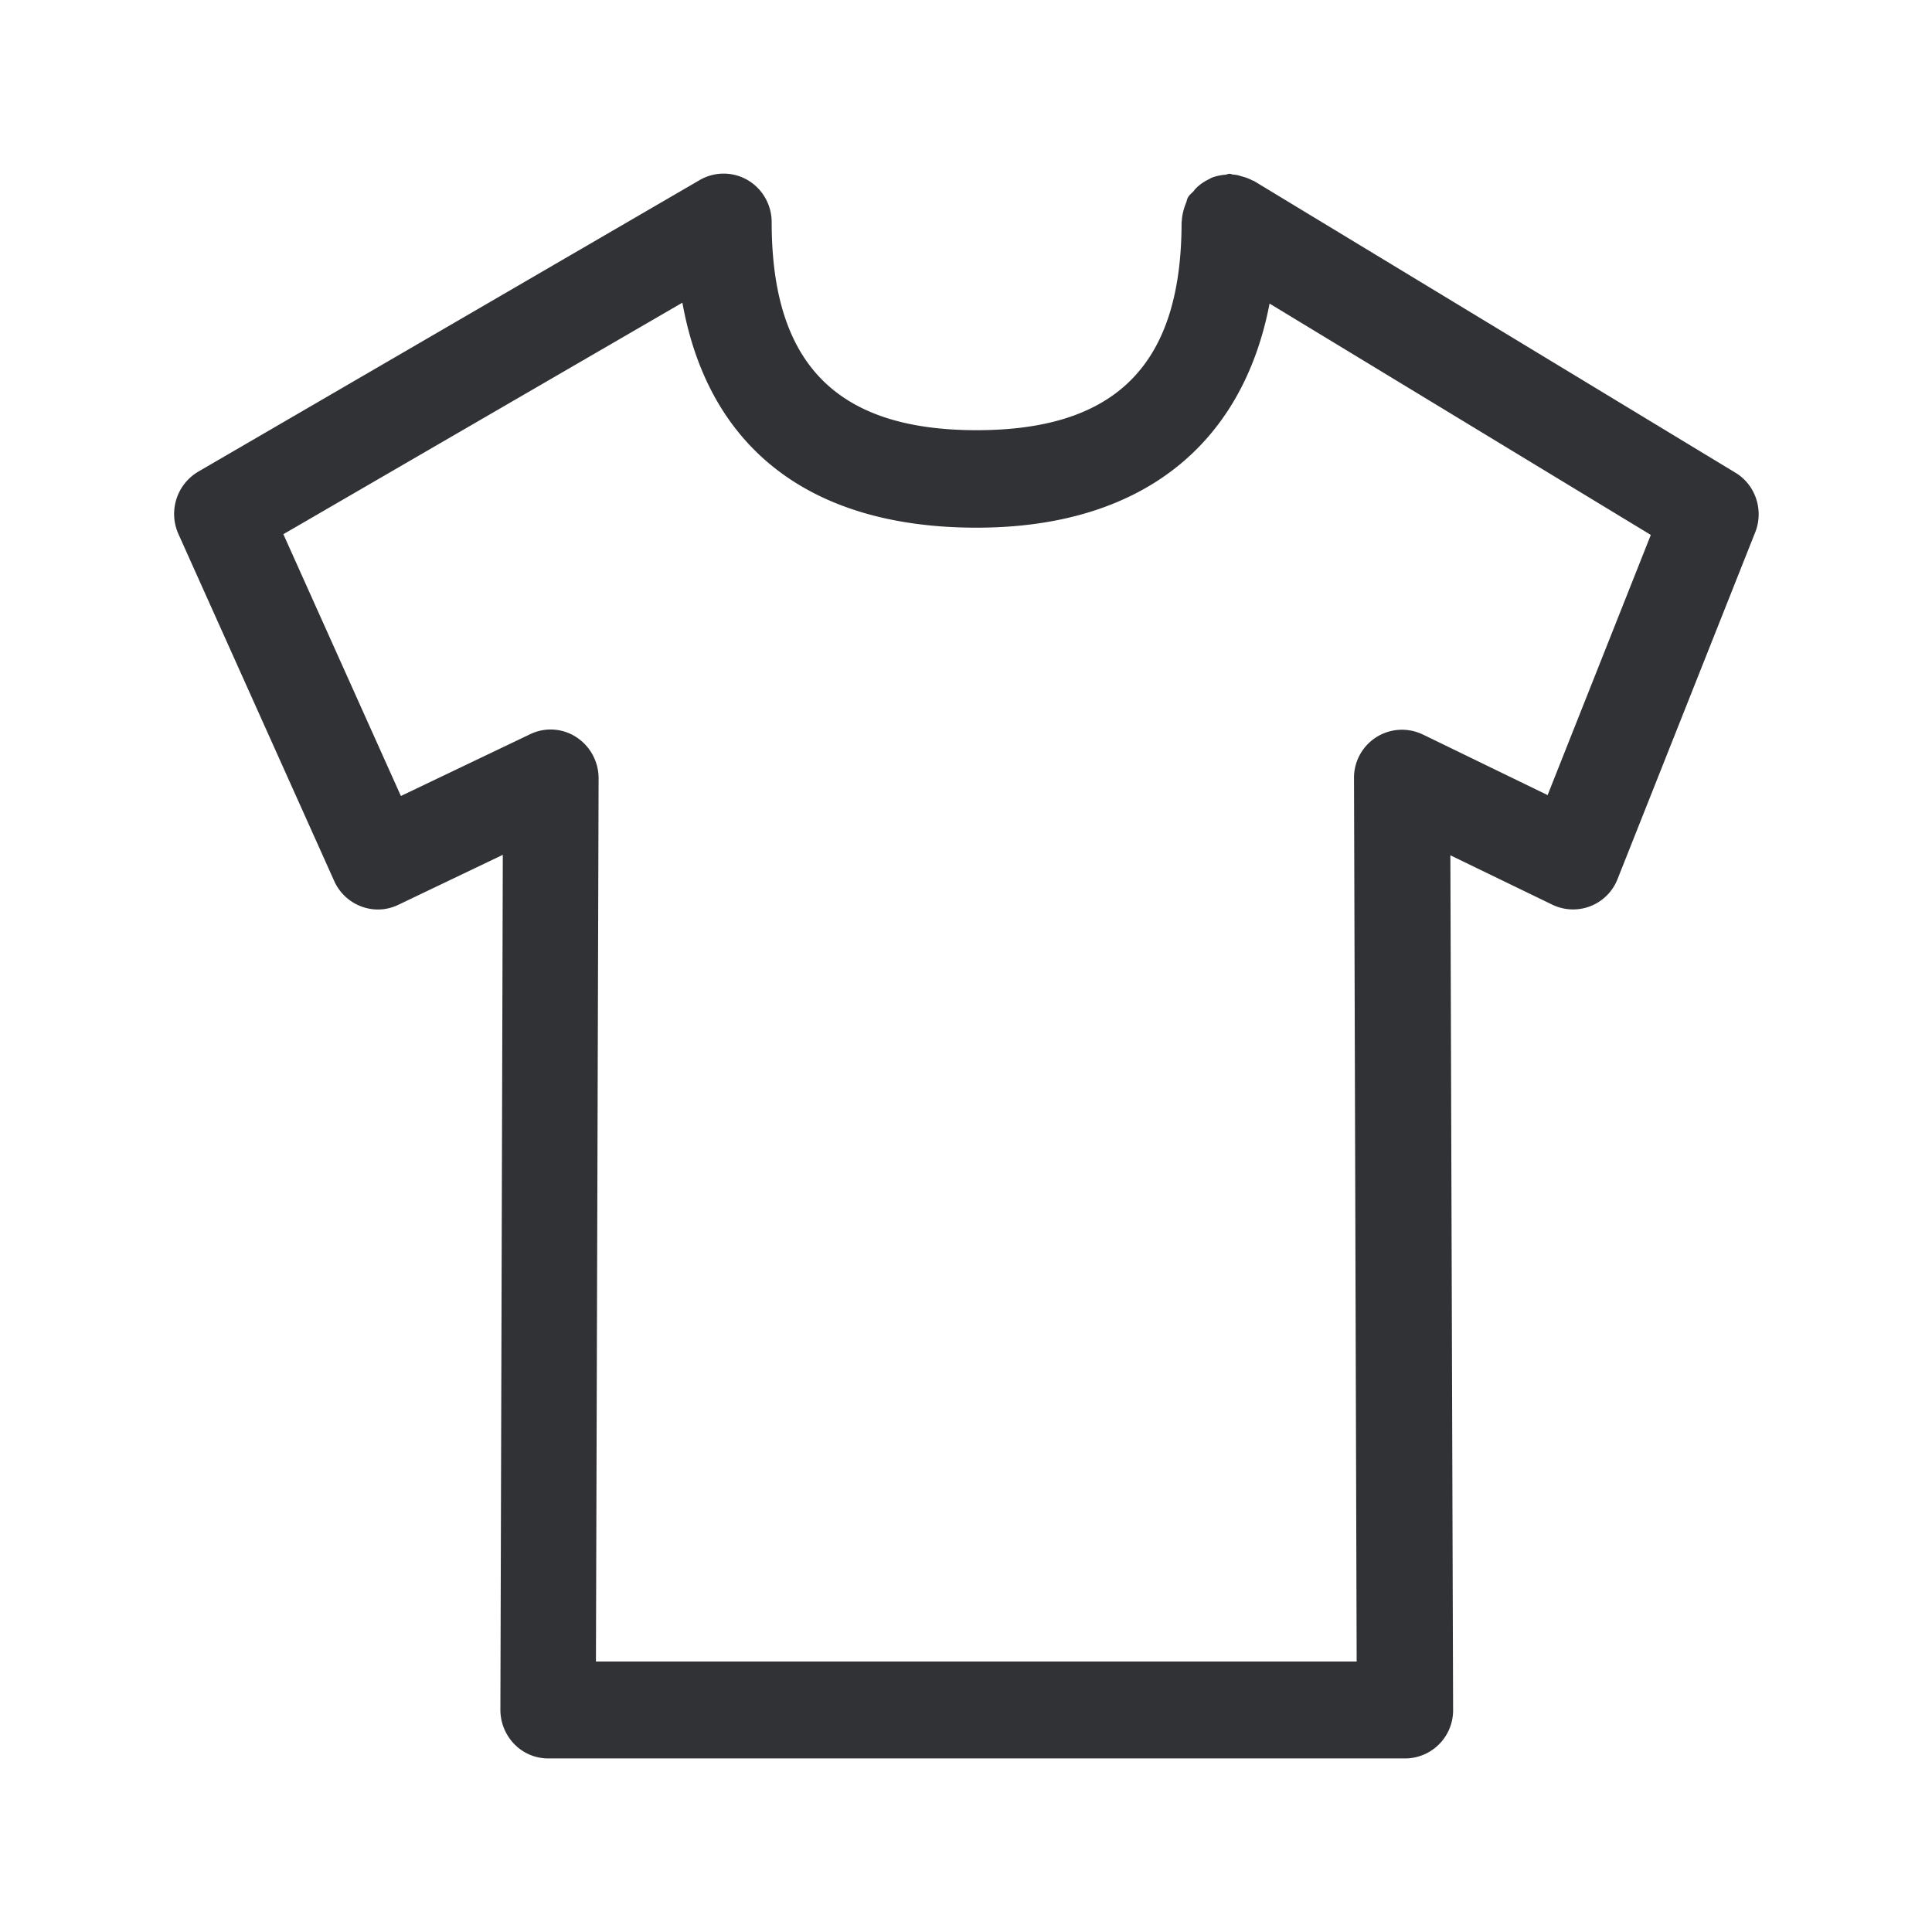 <svg width="24" height="24" fill="none" xmlns="http://www.w3.org/2000/svg"><path d="m15.575 2.247 5.983 3.625c.25.15.355.467.246.74l-1.711 4.31a.593.593 0 0 1-.81.316l-1.266-.613.034 10.614a.598.598 0 0 1-.597.605H6.813a.587.587 0 0 1-.423-.177.613.613 0 0 1-.174-.428l.03-10.62-1.296.62a.582.582 0 0 1-.46.022.597.597 0 0 1-.338-.316L2.216 6.633a.61.61 0 0 1 .247-.774l6.232-3.624a.592.592 0 0 1 .594.003c.185.109.297.308.297.523 0 1.762.81 2.583 2.546 2.583 1.737 0 2.546-.82 2.546-2.583 0-.002 0-.005.002-.007a.66.66 0 0 1 .04-.197l.006-.016a.2.2 0 0 1 .011-.029l.005-.017a.16.16 0 0 1 .015-.042c.013-.022.03-.04.049-.057.009-.009.018-.017.026-.027.011-.017.025-.03.04-.045a.605.605 0 0 1 .134-.092l.017-.009c.016-.008.03-.016.047-.022a.651.651 0 0 1 .143-.03c.011 0 .021-.003.031-.006a.109.109 0 0 1 .03-.006c.01 0 .02.003.027.006a.146.146 0 0 0 .01.003c.037.002.07.008.104.02.05.013.092.027.137.05.006.004.01.005.016.006l.007.002Zm2.1 6.877 1.55.753 1.282-3.232-4.736-2.874c-.342 1.779-1.62 2.784-3.639 2.784-2.062 0-3.33-.983-3.655-2.795L3.52 6.636l1.46 3.252 1.605-.767a.584.584 0 0 1 .574.036.609.609 0 0 1 .277.513l-.033 10.97h9.45l-.033-10.97a.596.596 0 0 1 .854-.546Z" fill="#313235"/></svg>